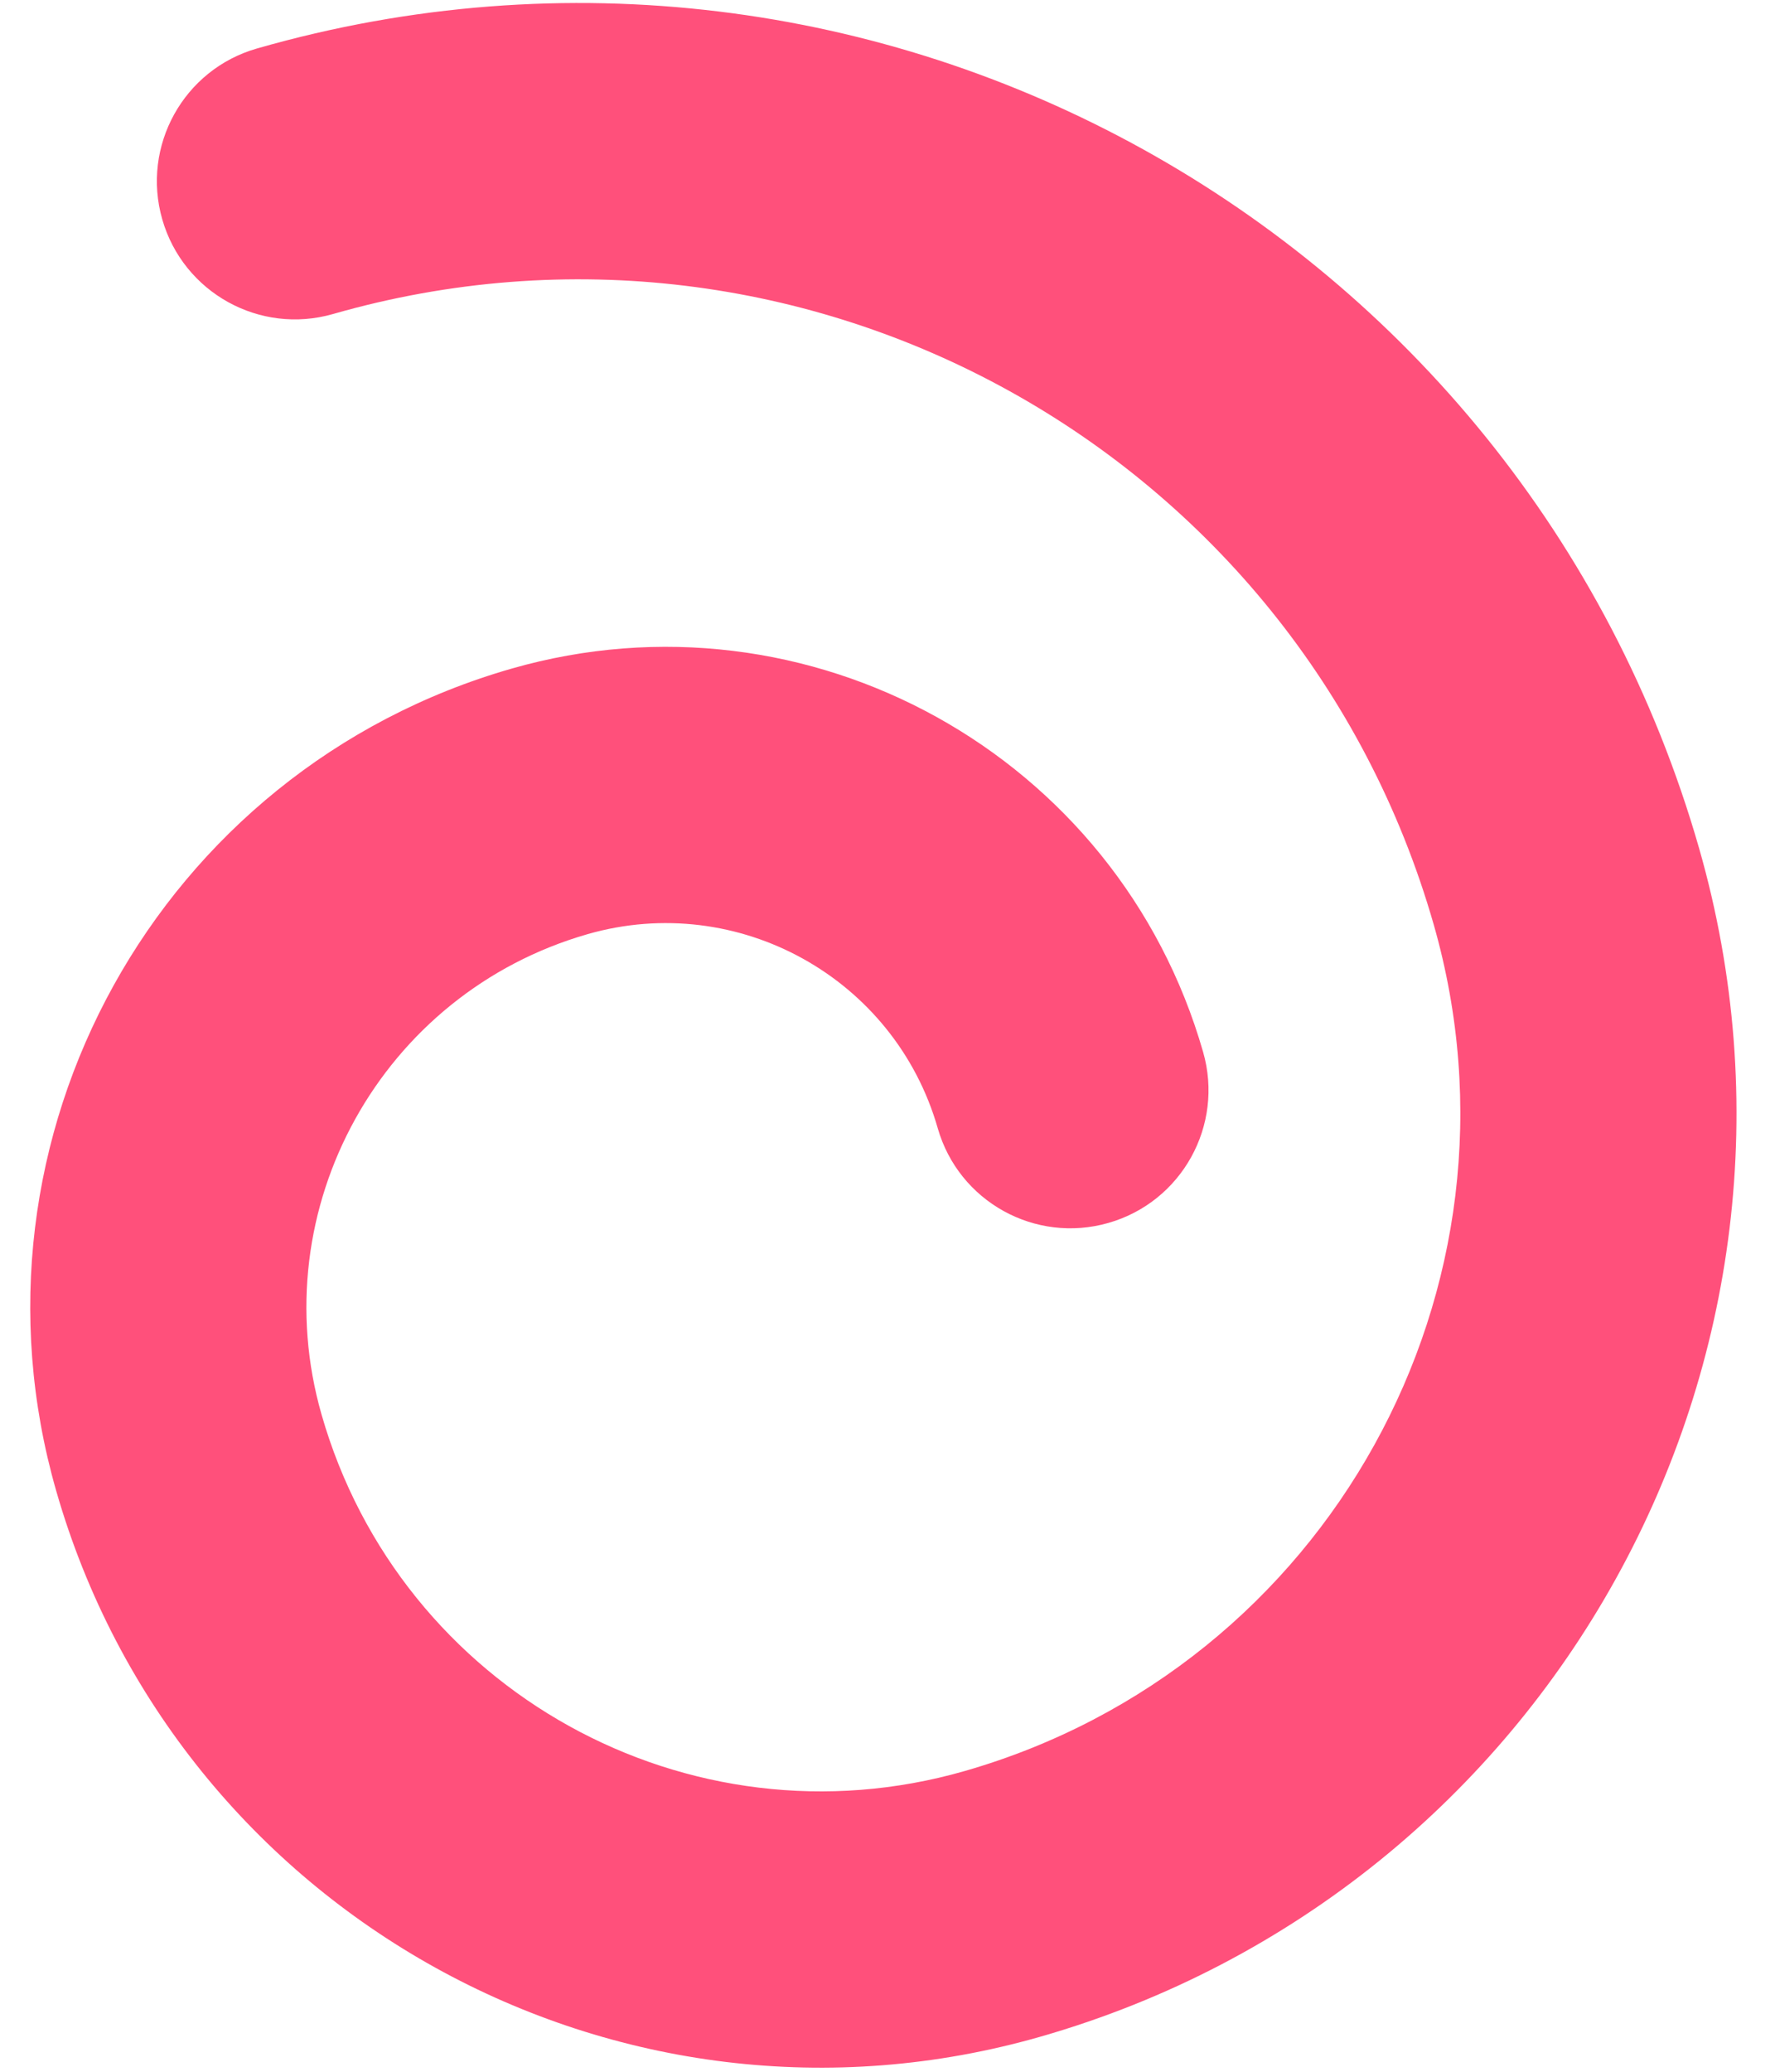 <svg width="36" height="42" viewBox="0 0 36 42" xmlns="http://www.w3.org/2000/svg"><path d="M14.104,13.129 C20.409,6.824 30.63,6.824 36.933,13.129 C42.195,18.389 42.195,26.922 36.933,32.184 C32.504,36.611 25.325,36.611 20.898,32.184 C19.804,31.09 19.804,29.317 20.898,28.224 C21.991,27.13 23.764,27.13 24.857,28.224 C27.098,30.465 30.732,30.465 32.974,28.224 C36.049,25.149 36.049,20.162 32.973,17.088 C28.857,12.97 22.182,12.97 18.064,17.089 C12.645,22.508 12.645,31.295 18.063,36.714 C25.113,43.762 36.539,43.762 43.587,36.714 C44.68,35.621 46.453,35.621 47.546,36.714 C48.64,37.808 48.64,39.581 47.546,40.674 C38.312,49.909 23.34,49.909 14.103,40.674 C6.499,33.067 6.499,20.736 14.104,13.129 Z" transform="rotate(-151 21.246 26.303)" fill="#FF507B"/></svg>